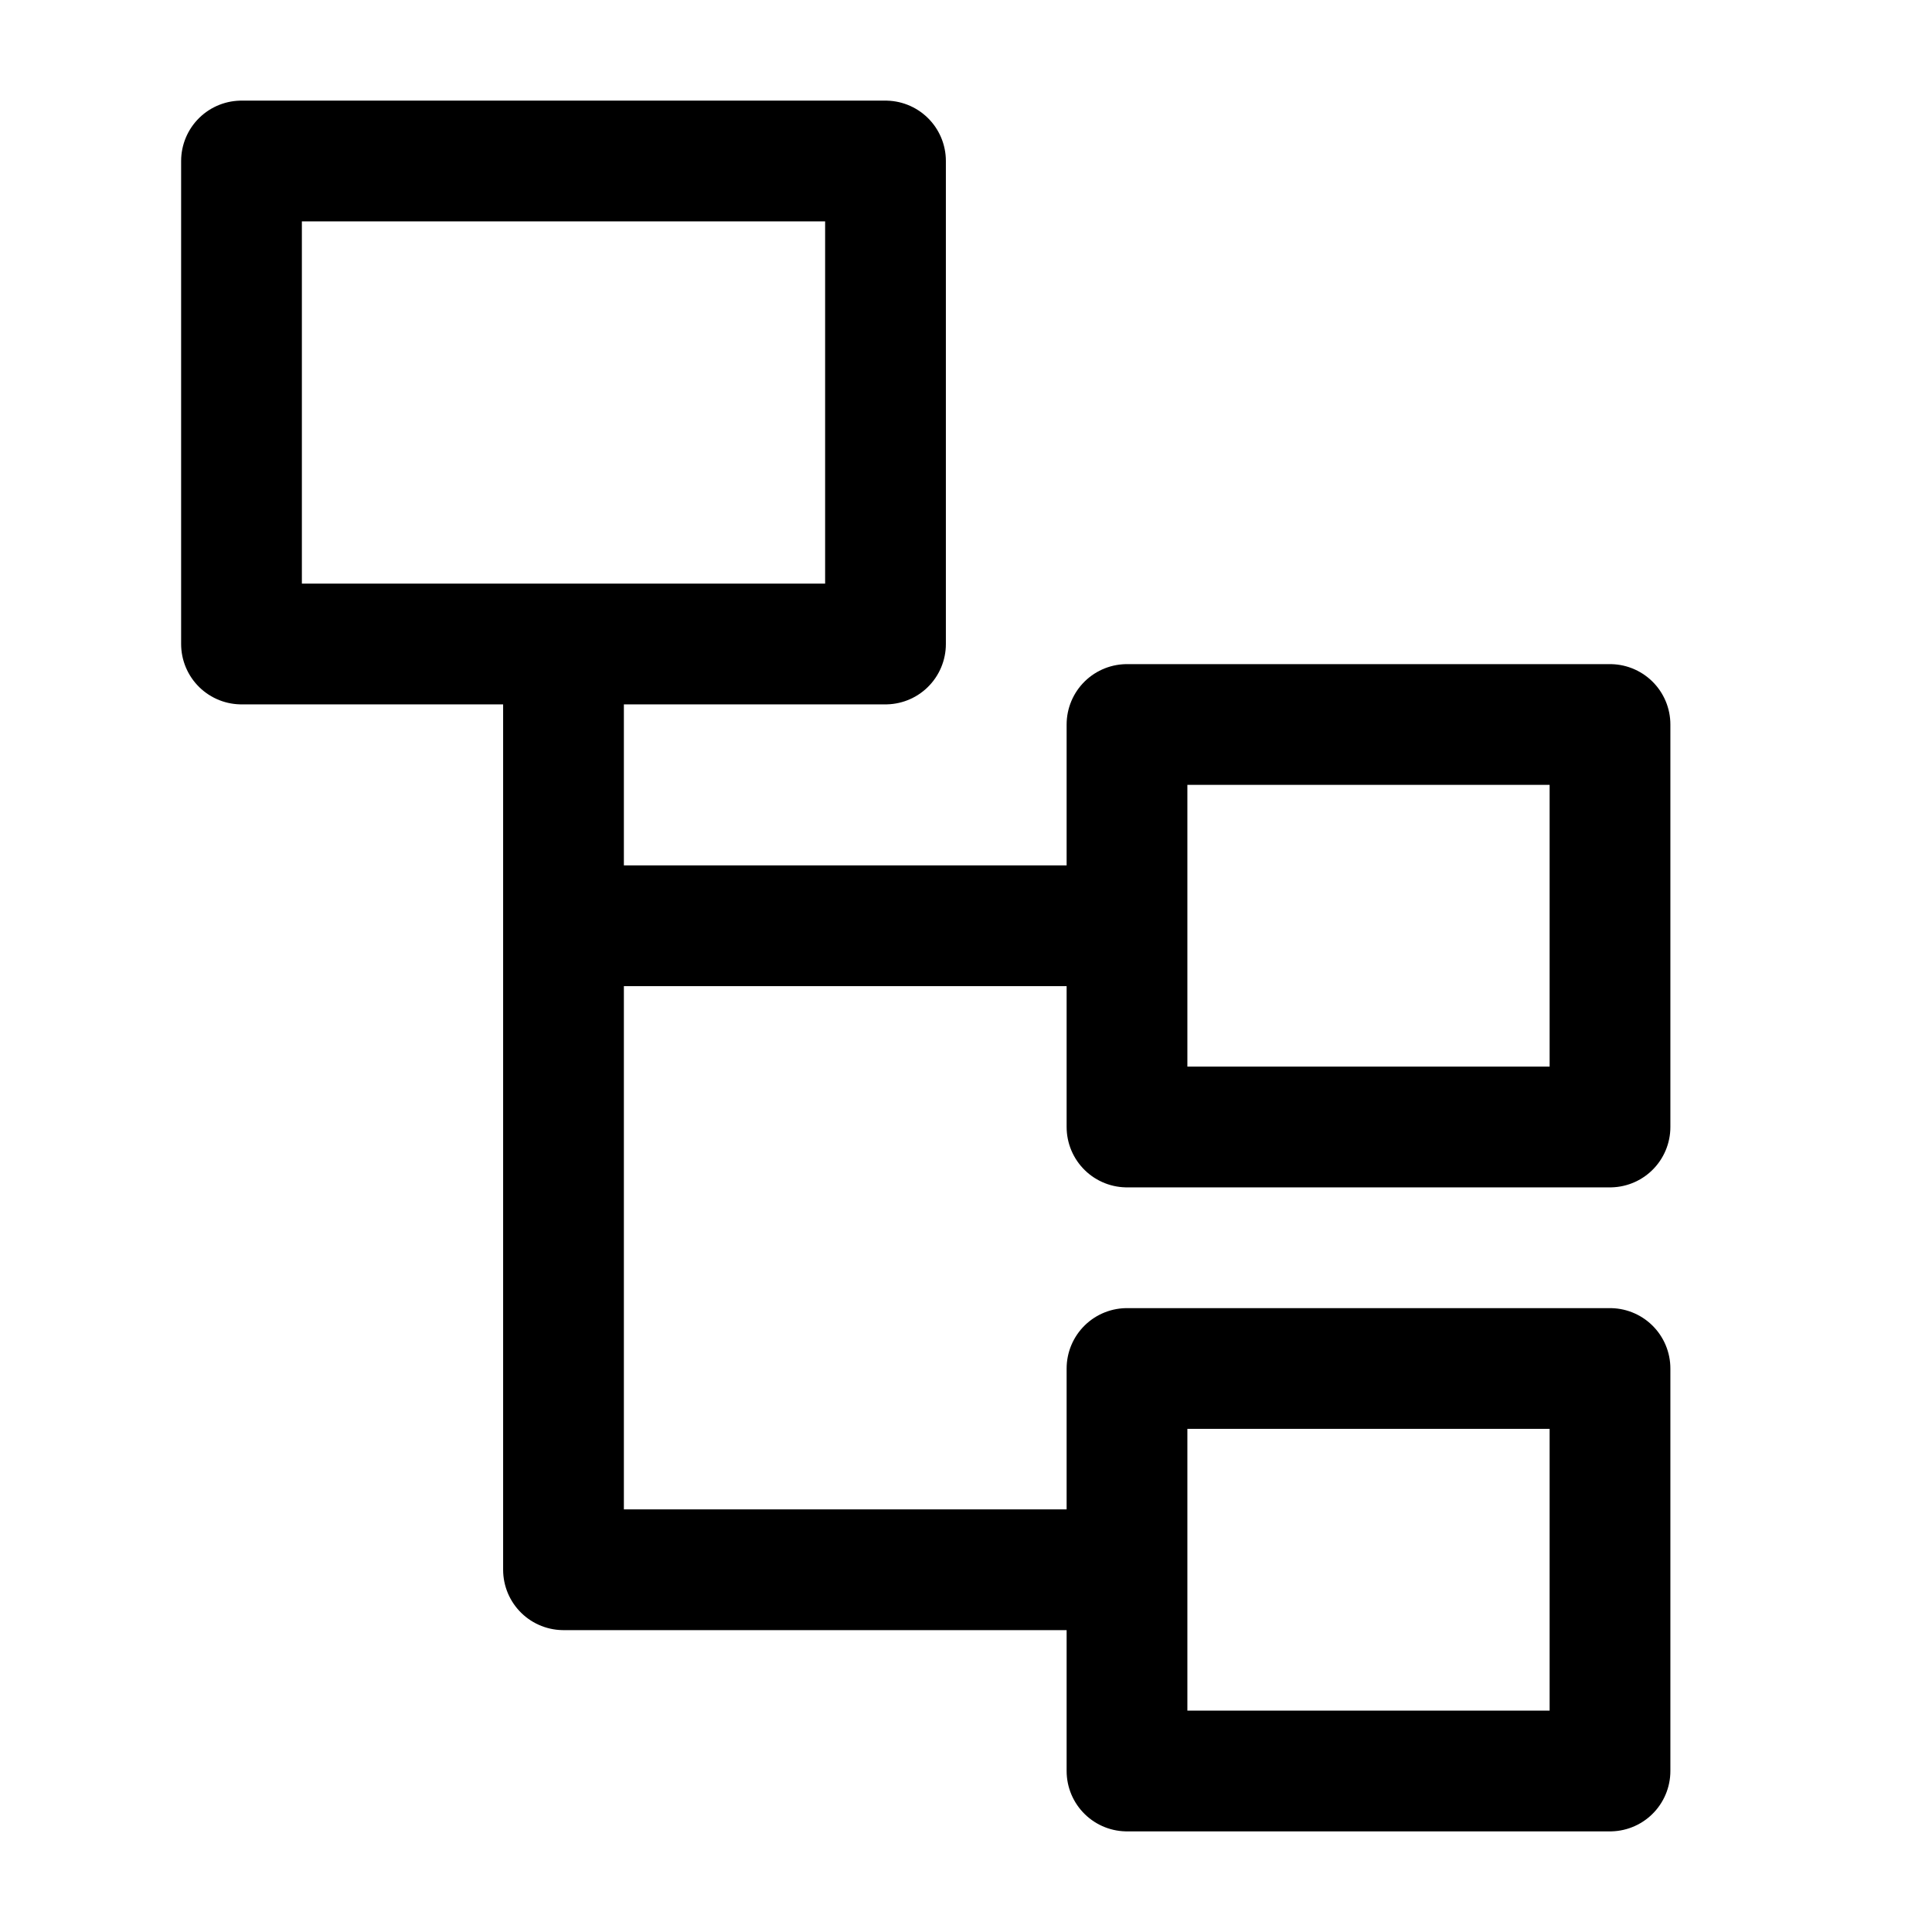 <svg width="24" height="24" viewBox="0 0 24 24" fill="none" xmlns="http://www.w3.org/2000/svg">
    <path d="M11 8V2H3V8H11Z" stroke="currentColor" stroke-width="1.5" stroke-linejoin="round"/>
    <path d="M20 14V9H14V14H20Z" stroke="currentColor" stroke-width="1.5" stroke-linejoin="round"/>
    <path d="M20 22V17H14V22H20Z" stroke="currentColor" stroke-width="1.5" stroke-linejoin="round"/>
    <path d="M14 19.5H7V11.5M7 8V11.5M7 11.5H14" stroke="currentColor" stroke-width="1.5" stroke-linejoin="round"/>
</svg>
